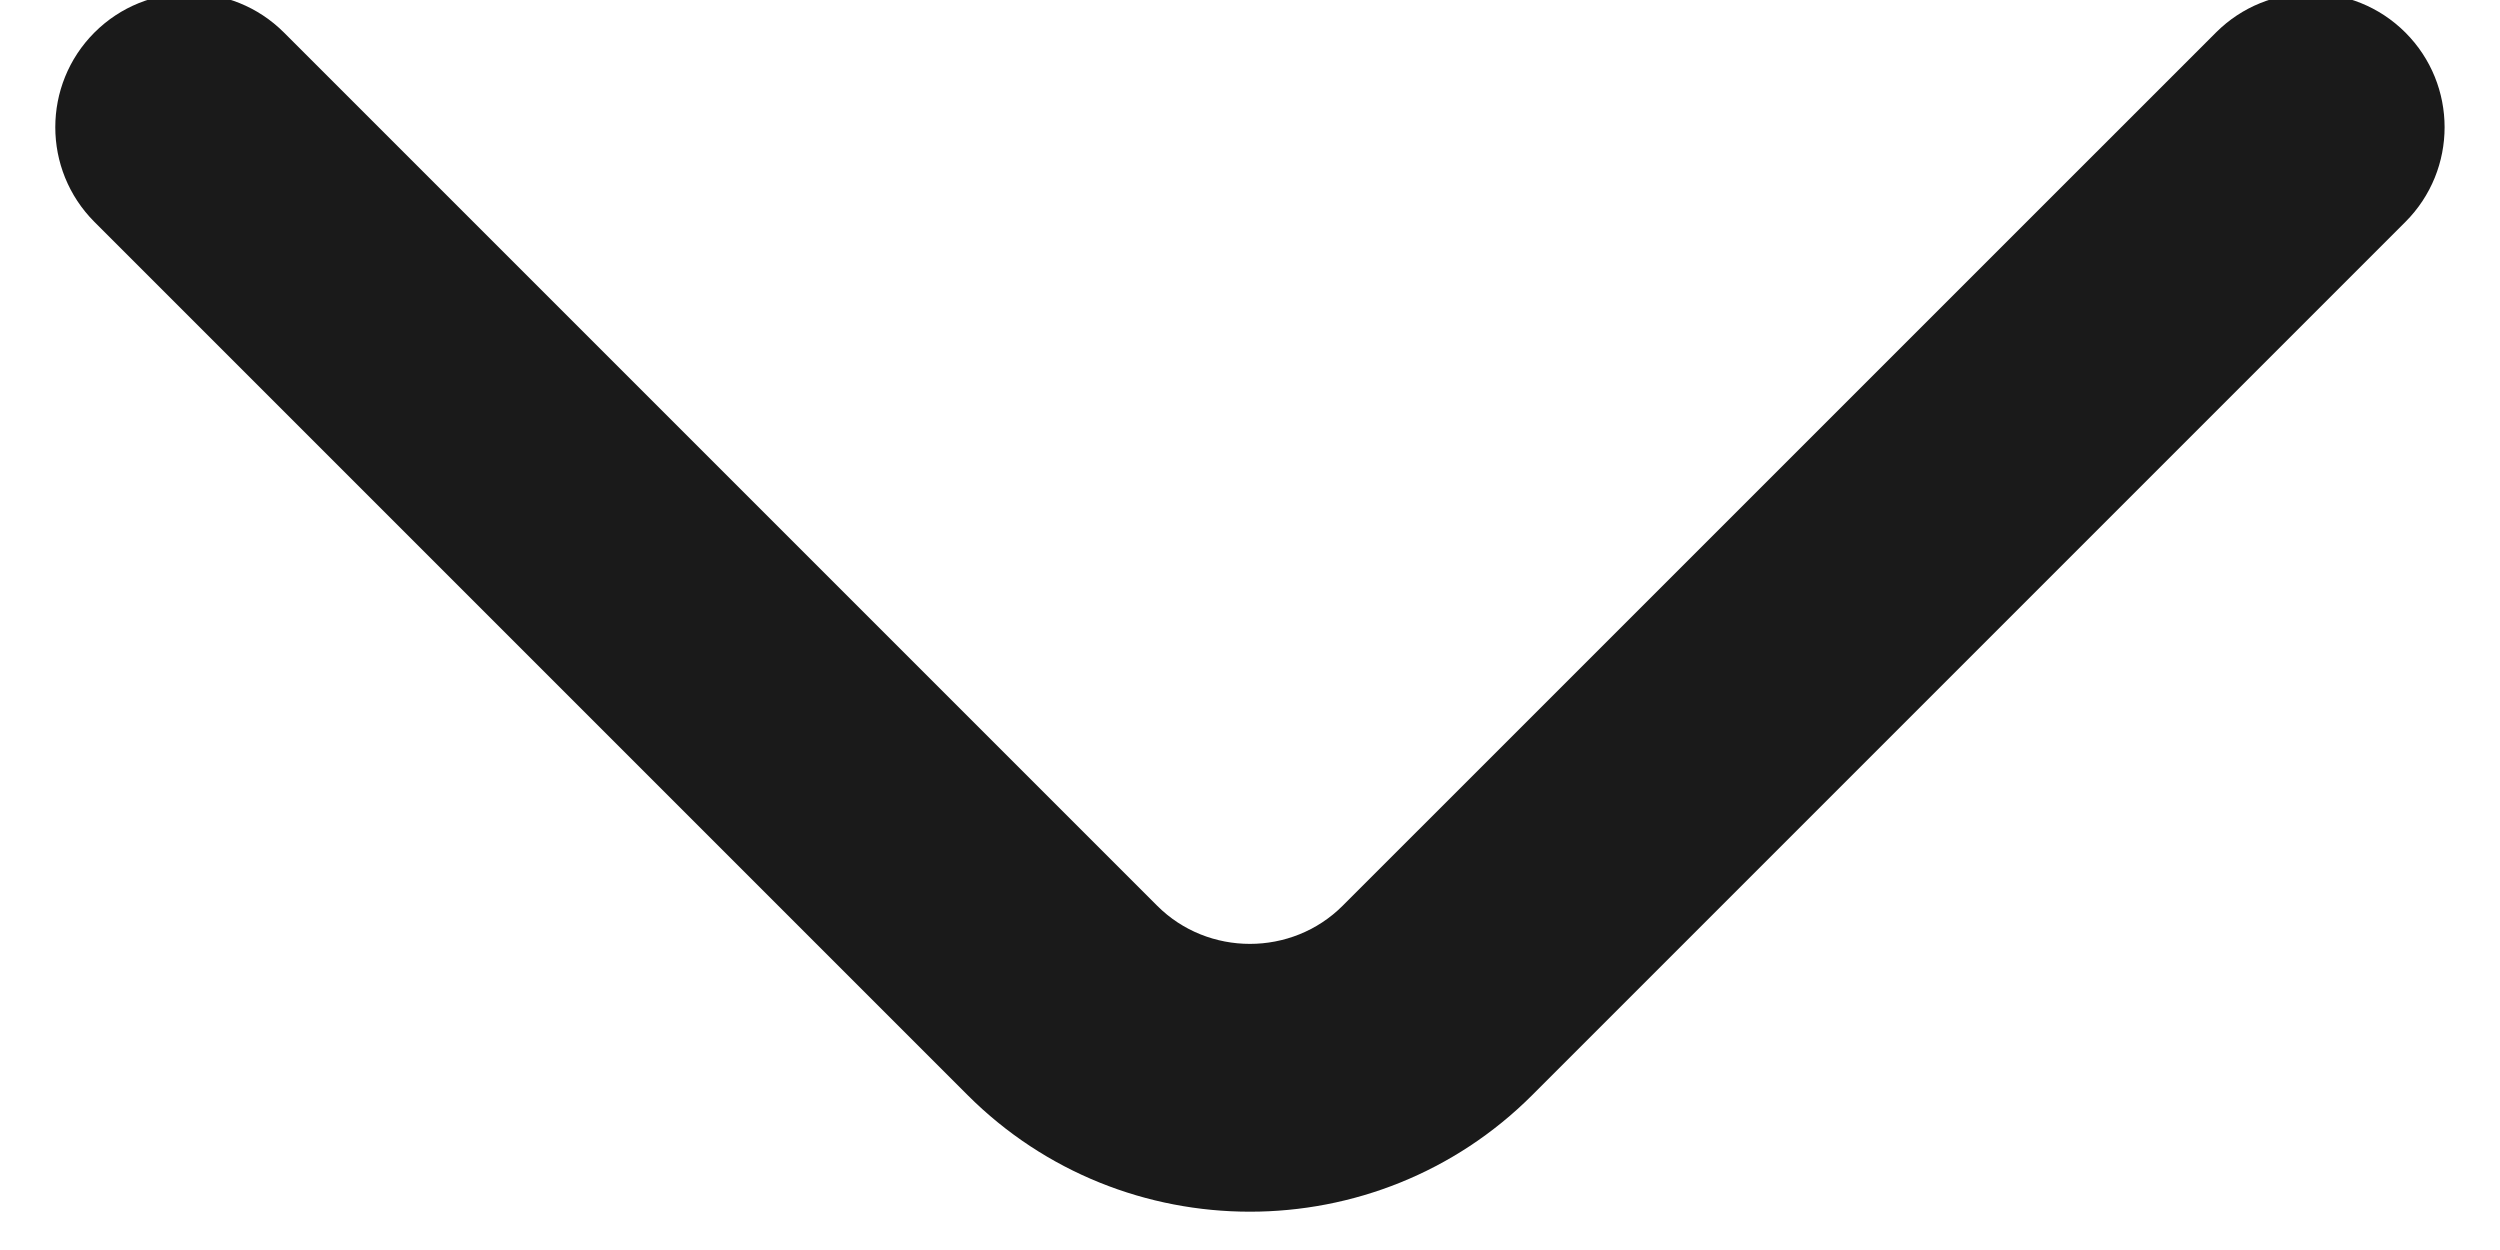 <svg width="28" height="14" viewBox="0 0 28 14" fill="none" xmlns="http://www.w3.org/2000/svg" xmlns:xlink="http://www.w3.org/1999/xlink">
<path d="M26.94,2.486C27.526,1.9 27.526,0.95 26.94,0.364C26.354,-0.221 25.404,-0.221 24.819,0.364L26.94,2.486ZM3.18,0.364C2.594,-0.221 1.644,-0.221 1.058,0.364C0.473,0.95 0.473,1.9 1.058,2.486L3.18,0.364ZM24.819,0.364L15.038,10.144L17.16,12.266L26.94,2.486L24.819,0.364ZM15.038,10.144C14.469,10.714 13.529,10.714 12.96,10.144L10.838,12.266C12.579,14.006 15.419,14.006 17.16,12.266L15.038,10.144ZM12.96,10.144L3.18,0.364L1.058,2.486L10.838,12.266L12.96,10.144Z" fill="#1A1A1A"/>
</svg>
